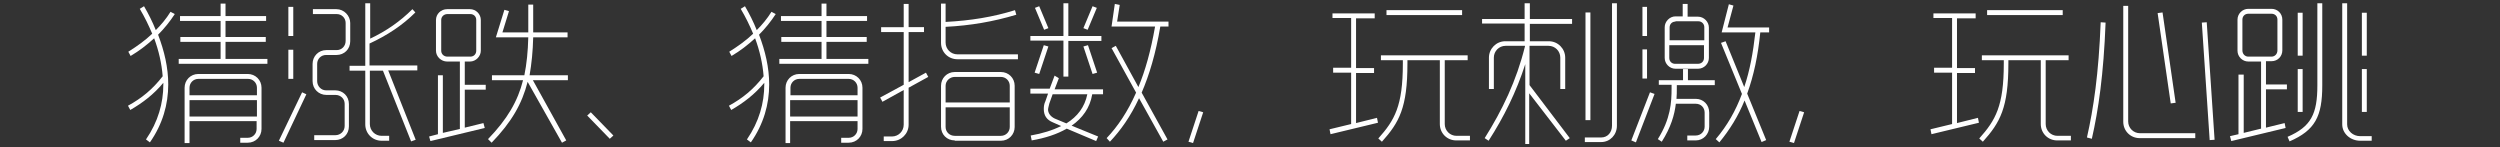 <?xml version="1.0" encoding="utf-8"?>
<!-- Generator: Adobe Illustrator 20.0.0, SVG Export Plug-In . SVG Version: 6.00 Build 0)  -->
<svg version="1.1" id="图层_1" xmlns="http://www.w3.org/2000/svg" xmlns:xlink="http://www.w3.org/1999/xlink" x="0px" y="0px"
	 viewBox="0 0 763.8 45" style="enable-background:new 0 0 763.8 45;" xml:space="preserve">
<rect x="0" y="0" width="763.8" height="45" fill="#333333" stroke="none"/>
<style type="text/css">
	.st0{fill:#FFFFFF;}
</style>
<g>
	<path class="st0" d="M53.4,4.3c-1.5,2.3-3.2,4.4-5.1,6.3c1.9,5,3.1,10,3.1,15.2c0,6.1-1.7,12.1-5.6,17.7l-1.2-0.9
		c3.7-5.4,5.3-11.1,5.3-16.8v-0.5c-3,3.6-6.3,6.1-10.1,8.3l-0.7-1.3c4.2-2.3,7.5-5,10.6-9c-0.3-3.9-1.2-7.8-2.6-11.6
		c-2.2,2-4.5,3.8-7.2,5.4l-0.7-1.3c2.7-1.7,5.1-3.4,7.3-5.5c-1.1-2.6-2.3-5.1-3.8-7.6l1.3-0.8c1.4,2.4,2.6,4.8,3.6,7.3
		c1.7-1.7,3.2-3.5,4.5-5.6L53.4,4.3z M68.9,1.1v3.8h12.4v1.5H68.9v4.9h12.3v1.5H68.9v5.2h12.8v1.5H54.6v-1.5h12.8v-5.2H55.1v-1.5
		h12.3V6.4H55V4.9h12.4V1.1H68.9z M56.4,43.7V26.8c0-2.3,1.8-4.2,4.2-4.2h15.1c2.3,0,4.2,1.8,4.2,4.2v12.6c0,2.3-1.8,4.2-4.2,4.2
		h-2.3v-1.5h2.3c1.5,0,2.7-1.2,2.7-2.7V37H57.9v6.7H56.4z M57.9,29.1h20.6v-2.3c0-1.5-1.2-2.7-2.7-2.7H60.6c-1.5,0-2.7,1.2-2.7,2.7
		V29.1z M57.9,35.6h20.6v-5H57.9V35.6z"/>
	<path class="st0" d="M93.6,28.8l-7,14.8L85.2,43l7.1-14.8L93.6,28.8z M89.6,2.1V11h-1.5V2.1H89.6z M89.6,15.2v8.9h-1.5v-8.9H89.6z
		 M95.5,2.8h7.3c2.3,0,4.2,2,4.2,4.2v5.6c0,2.4-1.8,4.2-4.2,4.2h-3.2c-1.5,0-2.7,1.2-2.7,2.7v5.3c0,1.5,1.2,2.8,2.7,2.8h2.8
		c2.4,0,4.2,1.8,4.2,4.2v6.8c0,2.4-1.8,4.2-4.2,4.2H96v-1.5h6.5c1.5,0,2.8-1.2,2.8-2.8v-6.8c0-1.5-1.2-2.7-2.8-2.7h-2.8
		c-2.3,0-4.2-1.8-4.2-4.2v-5.3c0-2.3,1.8-4.2,4.2-4.2h3.2c1.5,0,2.7-1.2,2.7-2.8V7c0-1.5-1.2-2.7-2.7-2.7h-7.3V2.8z M126.9,3.8
		c-3.9,3.9-8.6,7-14,9.5v6.7h14.6v1.5h-8.9l8.4,21.2l-1.4,0.5L117,21.6H113v16.3c0,2,1.6,3.6,3.6,3.6h2.3v1.5h-2.3c-2.8,0-5-2.2-5-5
		V21.6h-4.8v-1.5h4.8V1h1.5v10.8c4.9-2.3,9.2-5.3,12.9-9L126.9,3.8z"/>
	<path class="st0" d="M135.3,22.9v17.7l5.2-1.2V18.8h-3.9c-1.8,0-3.4-1.5-3.4-3.3V6.1c0-1.8,1.5-3.3,3.4-3.3h7
		c1.8,0,3.3,1.5,3.3,3.3v9.4c0,1.7-1.5,3.3-3.3,3.3H142v7.1h6.4v1.5H142V39l5.7-1.4l0.4,1.5l-16.6,4l-0.4-1.4l2.7-0.7v-18H135.3z
		 M136.7,4.3c-1.1,0-1.9,0.8-1.9,1.8v9.4c0,1,0.8,1.8,1.9,1.8h7c1.1,0,1.8-0.8,1.8-1.8V6.1c0-1.1-0.8-1.8-1.8-1.8H136.7z M150.4,23
		h9.8c0.7-3.4,1.1-7.3,1.2-11.6h-9.9l2.6-8.4l1.4,0.4l-2,6.5h7.9c0-1,0-1.9,0-3c0-1.8,0-3.5,0-5.5h1.5c0,2,0,3.7,0,5.5
		c0,1.1,0,2,0,3h10.5v1.5h-10.5c-0.1,4.3-0.5,8.1-1.1,11.6h11.7v1.5h-10.7L173,42.9l-1.3,0.7L161.2,25c-1.7,6.7-4.9,12.3-11,18.6
		l-1.1-1.1c5.9-6.1,9.1-11.6,10.7-18h-9.5V23z"/>
	<path class="st0" d="M180.5,34.3l6.9,7.1l-1.1,1l-6.9-7.1L180.5,34.3z"/>
	<path class="st0" d="M237,4.3c-1.5,2.3-3.2,4.4-5.1,6.3c1.9,5,3.1,10,3.1,15.2c0,6.1-1.7,12.1-5.6,17.7l-1.2-0.9
		c3.7-5.4,5.3-11.1,5.3-16.8v-0.5c-3,3.6-6.3,6.1-10.1,8.3l-0.7-1.3c4.2-2.3,7.5-5,10.6-9c-0.3-3.9-1.2-7.8-2.6-11.6
		c-2.2,2-4.5,3.8-7.2,5.4l-0.7-1.3c2.7-1.7,5.1-3.4,7.3-5.5c-1.1-2.6-2.3-5.1-3.8-7.6l1.3-0.8c1.4,2.4,2.6,4.8,3.6,7.3
		c1.7-1.7,3.2-3.5,4.5-5.6L237,4.3z M252.5,1.1v3.8h12.4v1.5h-12.4v4.9h12.3v1.5h-12.3v5.2h12.8v1.5h-27.2v-1.5H251v-5.2h-12.3v-1.5
		H251V6.4h-12.4V4.9H251V1.1H252.5z M240,43.7V26.8c0-2.3,1.8-4.2,4.2-4.2h15.1c2.3,0,4.2,1.8,4.2,4.2v12.6c0,2.3-1.8,4.2-4.2,4.2
		H257v-1.5h2.3c1.5,0,2.7-1.2,2.7-2.7V37h-20.6v6.7H240z M241.5,29.1H262v-2.3c0-1.5-1.2-2.7-2.7-2.7h-15.1c-1.5,0-2.7,1.2-2.7,2.7
		V29.1z M241.5,35.6H262v-5h-20.6V35.6z"/>
	<path class="st0" d="M270,41.7h2.5c2,0,3.6-1.6,3.6-3.6V27.5l-6.5,3.6l-0.7-1.3l7.2-3.9V9.8h-6.9V8.3h6.9V1.2h1.5v7.1h4.7v1.5h-4.7
		v15.3l5.3-2.9l0.7,1.3l-6,3.3v11.3c0,2.8-2.3,5-5,5H270V41.7z M288.9,1.1v5.6c7.6-0.4,14.5-1.5,21.2-3.6l0.4,1.4
		c-7,2.1-13.9,3.3-21.6,3.7V13c0,2,1.6,3.6,3.6,3.6H311v1.5h-18.5c-2.8,0-5-2.2-5-5V1.1H288.9z M291.7,42.9c-2.4,0-4.2-1.8-4.2-4.2
		V26.2c0-2.3,1.8-4.2,4.2-4.2h14.1c2.3,0,4.2,1.8,4.2,4.2v12.6c0,2.3-1.8,4.2-4.2,4.2H291.7z M288.9,31.3h19.6v-5.1
		c0-1.5-1.2-2.7-2.7-2.7h-14.1c-1.5,0-2.8,1.2-2.8,2.7V31.3z M305.8,41.5c1.5,0,2.7-1.2,2.7-2.7v-6h-19.6v6c0,1.5,1.2,2.7,2.8,2.7
		H305.8z"/>
	<path class="st0" d="M326.4,1V11h10.1v1.5h-10.1v10.9h-1.5V12.4h-10.1V11h10.1V1H326.4z M323.5,23.9l-1.3,3.4H337v1.5h-3.3
		c-0.7,4.2-3,7.3-6.3,9.6l8.1,3.3l-0.6,1.4l-9-3.8c-2.9,1.7-6.6,2.9-10.7,3.6l-0.3-1.5c3.5-0.6,6.7-1.6,9.3-2.9l-2.5-1.1h0
		c-2-0.8-2.8-2.2-2.8-4.1c0-0.8,0.1-1.6,0.5-2.4l0.8-2.3h-5.4v-1.5h5.9l1.5-4L323.5,23.9z M317.5,1.9l2.8,6.7L319,9.1l-2.8-6.7
		L317.5,1.9z M316.1,22.2l2.8-8.4l1.4,0.4l-2.8,8.4L316.1,22.2z M322.2,36.2l3.6,1.5c3.4-2.1,5.6-5,6.4-8.9h-10.6l-1,2.8v0
		c-0.2,0.8-0.4,1.5-0.4,2C320.3,34.7,321,35.6,322.2,36.2z M335.1,2.4l-2.8,6.7L331,8.6l2.8-6.7L335.1,2.4z M333.8,22.6l-2.8-8.4
		l1.4-0.4l2.8,8.4L333.8,22.6z M340.9,14l6.9,12.6c2.1-5,3.8-11.1,5.1-18.5h-13.3l1-6.9l1.5,0.3l-0.8,5.1H357v1.5h-2.5
		c-1.4,8.3-3.4,14.9-5.7,20.2l7.9,14.3l-1.3,0.7L348,30c-2.6,5.6-5.6,9.8-8.9,13.3l-1-1.1c3.4-3.6,6.4-8,9-13.9l-7.5-13.6L340.9,14z
		"/>
	<path class="st0" d="M367.6,34.3l-3.1,9.4l-1.4-0.4l3.1-9.4L367.6,34.3z"/>
	<path class="st0" d="M407.1,4.1h12.9v1.5h-5.7v15.2h5.5v1.5h-5.5v15.3l6.4-1.6l0.3,1.5l-14.5,3.5l-0.3-1.5l6.6-1.6V22.2h-5.5v-1.5
		h5.5V5.5h-5.7V4.1z M449,42.9h-4.1c-2.8,0-5-2.2-5-5V18.4H430v1c0,13.5-2.5,18-7.8,23.9l-1.1-1c5-5.6,7.5-9.9,7.5-22.9v-1h-6.7
		v-1.5h26.5v1.5h-7v19.5c0,2,1.6,3.6,3.6,3.6h4.1V42.9z M423.6,3.1h23.1v1.5h-23.1V3.1z"/>
	<path class="st0" d="M467.4,1v4.8h12.9v1.5h-12.9v5.3h5.8c2.8,0,5,2.3,5,5v9.6h-1.5v-9.6c0-2-1.6-3.6-3.6-3.6h-5.8v12l12.3,16.2
		l-1.2,0.8l-11.2-14.5V44H466V19.6c-2.7,8.4-6.5,16.1-11.2,23.4l-1.2-0.8c5.4-8.6,9.7-17.5,12.3-28V14h-5.9c-2,0-3.6,1.6-3.6,3.6
		v9.6h-1.5v-9.6c0-2.7,2.2-5,5-5h5.9V7.2h-13V5.8h13V1H467.4z M484.2,42h5c2,0,3.3-1.6,3.3-3.6V1h1.5v37.4c0,2.8-2.1,5-4.8,5h-5V42z
		 M485.9,3.8v32.9h-1.5V3.8H485.9z"/>
	<path class="st0" d="M505.5,28.7l-5.7,14.8l-1.4-0.6l5.7-14.7L505.5,28.7z M503.2,2.1v8.9h-1.4V2.1H503.2z M503.2,15.1V24h-1.4
		v-8.9H503.2z M506.9,24.5h7.3v-3.4h1.5v3.4h8.2v1.5h-11.6V27c0,1.1,0,2.1-0.1,3.2h5.9c2.3,0,4.1,1.8,4.1,4.2v4.3
		c0,2.3-1.8,4.2-4.1,4.2h-2.6v-1.5h2.6c1.5,0,2.7-1.2,2.7-2.7v-4.3c0-1.5-1.1-2.7-2.7-2.7H512c-0.4,3.4-1.5,7.2-4.3,11.6l-1.2-0.8
		c3.9-6.2,4.2-11.2,4.2-15.5v-1.1h-3.9V24.5z M515.6,1.2v3.9h3.2c1.8,0,3.3,1.6,3.3,3.3v9.3c0,1.8-1.5,3.3-3.3,3.3h-6.9
		c-1.8,0-3.3-1.5-3.3-3.3V8.3c0-1.7,1.5-3.3,3.3-3.3h2.2V1.2H515.6z M511.9,6.6c-1.1,0-1.8,0.8-1.8,1.8v3.9h10.6V8.3
		c0-1-0.8-1.8-1.8-1.8H511.9z M520.6,17.7v-3.9h-10.6v3.9c0,1.1,0.8,1.8,1.8,1.8h6.9C519.9,19.5,520.6,18.7,520.6,17.7z M527.2,12.6
		l5.7,14c1.7-5,2.7-10.5,3.4-16.7H526l2.2-8.6l1.4,0.4l-1.8,6.7h12.7v1.5h-2.7c-0.7,7.1-2,13.2-4,18.7l5.8,14.2l-1.4,0.6L533,30.7
		c-1.9,4.7-4.5,8.9-7.7,12.8l-1.1-1c3.5-4.1,6.1-8.7,8-13.8l-6.4-15.6L527.2,12.6z"/>
	<path class="st0" d="M551.2,34.3l-3.1,9.4l-1.4-0.4l3.1-9.4L551.2,34.3z"/>
	<path class="st0" d="M590.7,4.1h12.9v1.5h-5.7v15.2h5.5v1.5h-5.5v15.3l6.4-1.6l0.3,1.5l-14.5,3.5l-0.3-1.5l6.6-1.6V22.2h-5.5v-1.5
		h5.5V5.5h-5.7V4.1z M632.6,42.9h-4.1c-2.8,0-5-2.2-5-5V18.4h-9.9v1c0,13.5-2.5,18-7.8,23.9l-1.1-1c5-5.6,7.5-9.9,7.5-22.9v-1h-6.7
		v-1.5h26.5v1.5h-7v19.5c0,2,1.6,3.6,3.6,3.6h4.1V42.9z M607.1,3.1h23.1v1.5h-23.1V3.1z"/>
	<path class="st0" d="M643.3,6.9c-0.6,15.9-2.2,26.7-4.2,35.5l-1.5-0.4c2-8.8,3.6-19.5,4.2-35.2L643.3,6.9z M670.6,42.2h-16.9
		c-2.8,0-5-2.2-5-5V1.8h1.5v35.3c0,2,1.6,3.6,3.6,3.6h16.9V42.2z M660.7,3.8l4,27.6l-1.5,0.2l-4-27.6L660.7,3.8z M674.2,6.8
		l2.4,35.9l-1.5,0.1l-2.4-35.9L674.2,6.8z"/>
	<path class="st0" d="M685.5,22.8v17.8l5.3-1.3V18.8h-3.9c-1.8,0-3.3-1.5-3.3-3.3V6c0-1.8,1.5-3.3,3.3-3.3h7.1
		c1.8,0,3.3,1.4,3.3,3.3v9.4c0,1.8-1.4,3.3-3.3,3.3h-1.7v7.1h6.4v1.5h-6.4V39l5.7-1.4l0.3,1.5l-16.6,4l-0.4-1.5l2.6-0.6V22.8H685.5z
		 M686.9,4.2c-1.1,0-1.8,0.8-1.8,1.8v9.4c0,1.1,0.8,1.9,1.8,1.9h7.1c1,0,1.8-0.8,1.8-1.9V6c0-1.1-0.8-1.8-1.8-1.8H686.9z M709.5,1
		v25.1c0,9.5-2.2,13.7-10,17.1l-0.6-1.4c7.2-3.1,9.1-7,9.1-15.7V1H709.5z M703.5,3.9V17h-1.5V3.9H703.5z M703.5,21.1v13.1h-1.5V21.1
		H703.5z M724.6,43h-3.5c-3,0-5.5-2.2-5.5-5V1h1.5V38c0,2,1.8,3.6,4,3.6h3.5V43z M723.1,3.9V17h-1.5V3.9H723.1z M723.1,21.1v13.1
		h-1.5V21.1H723.1z"/>
</g>
</svg>
